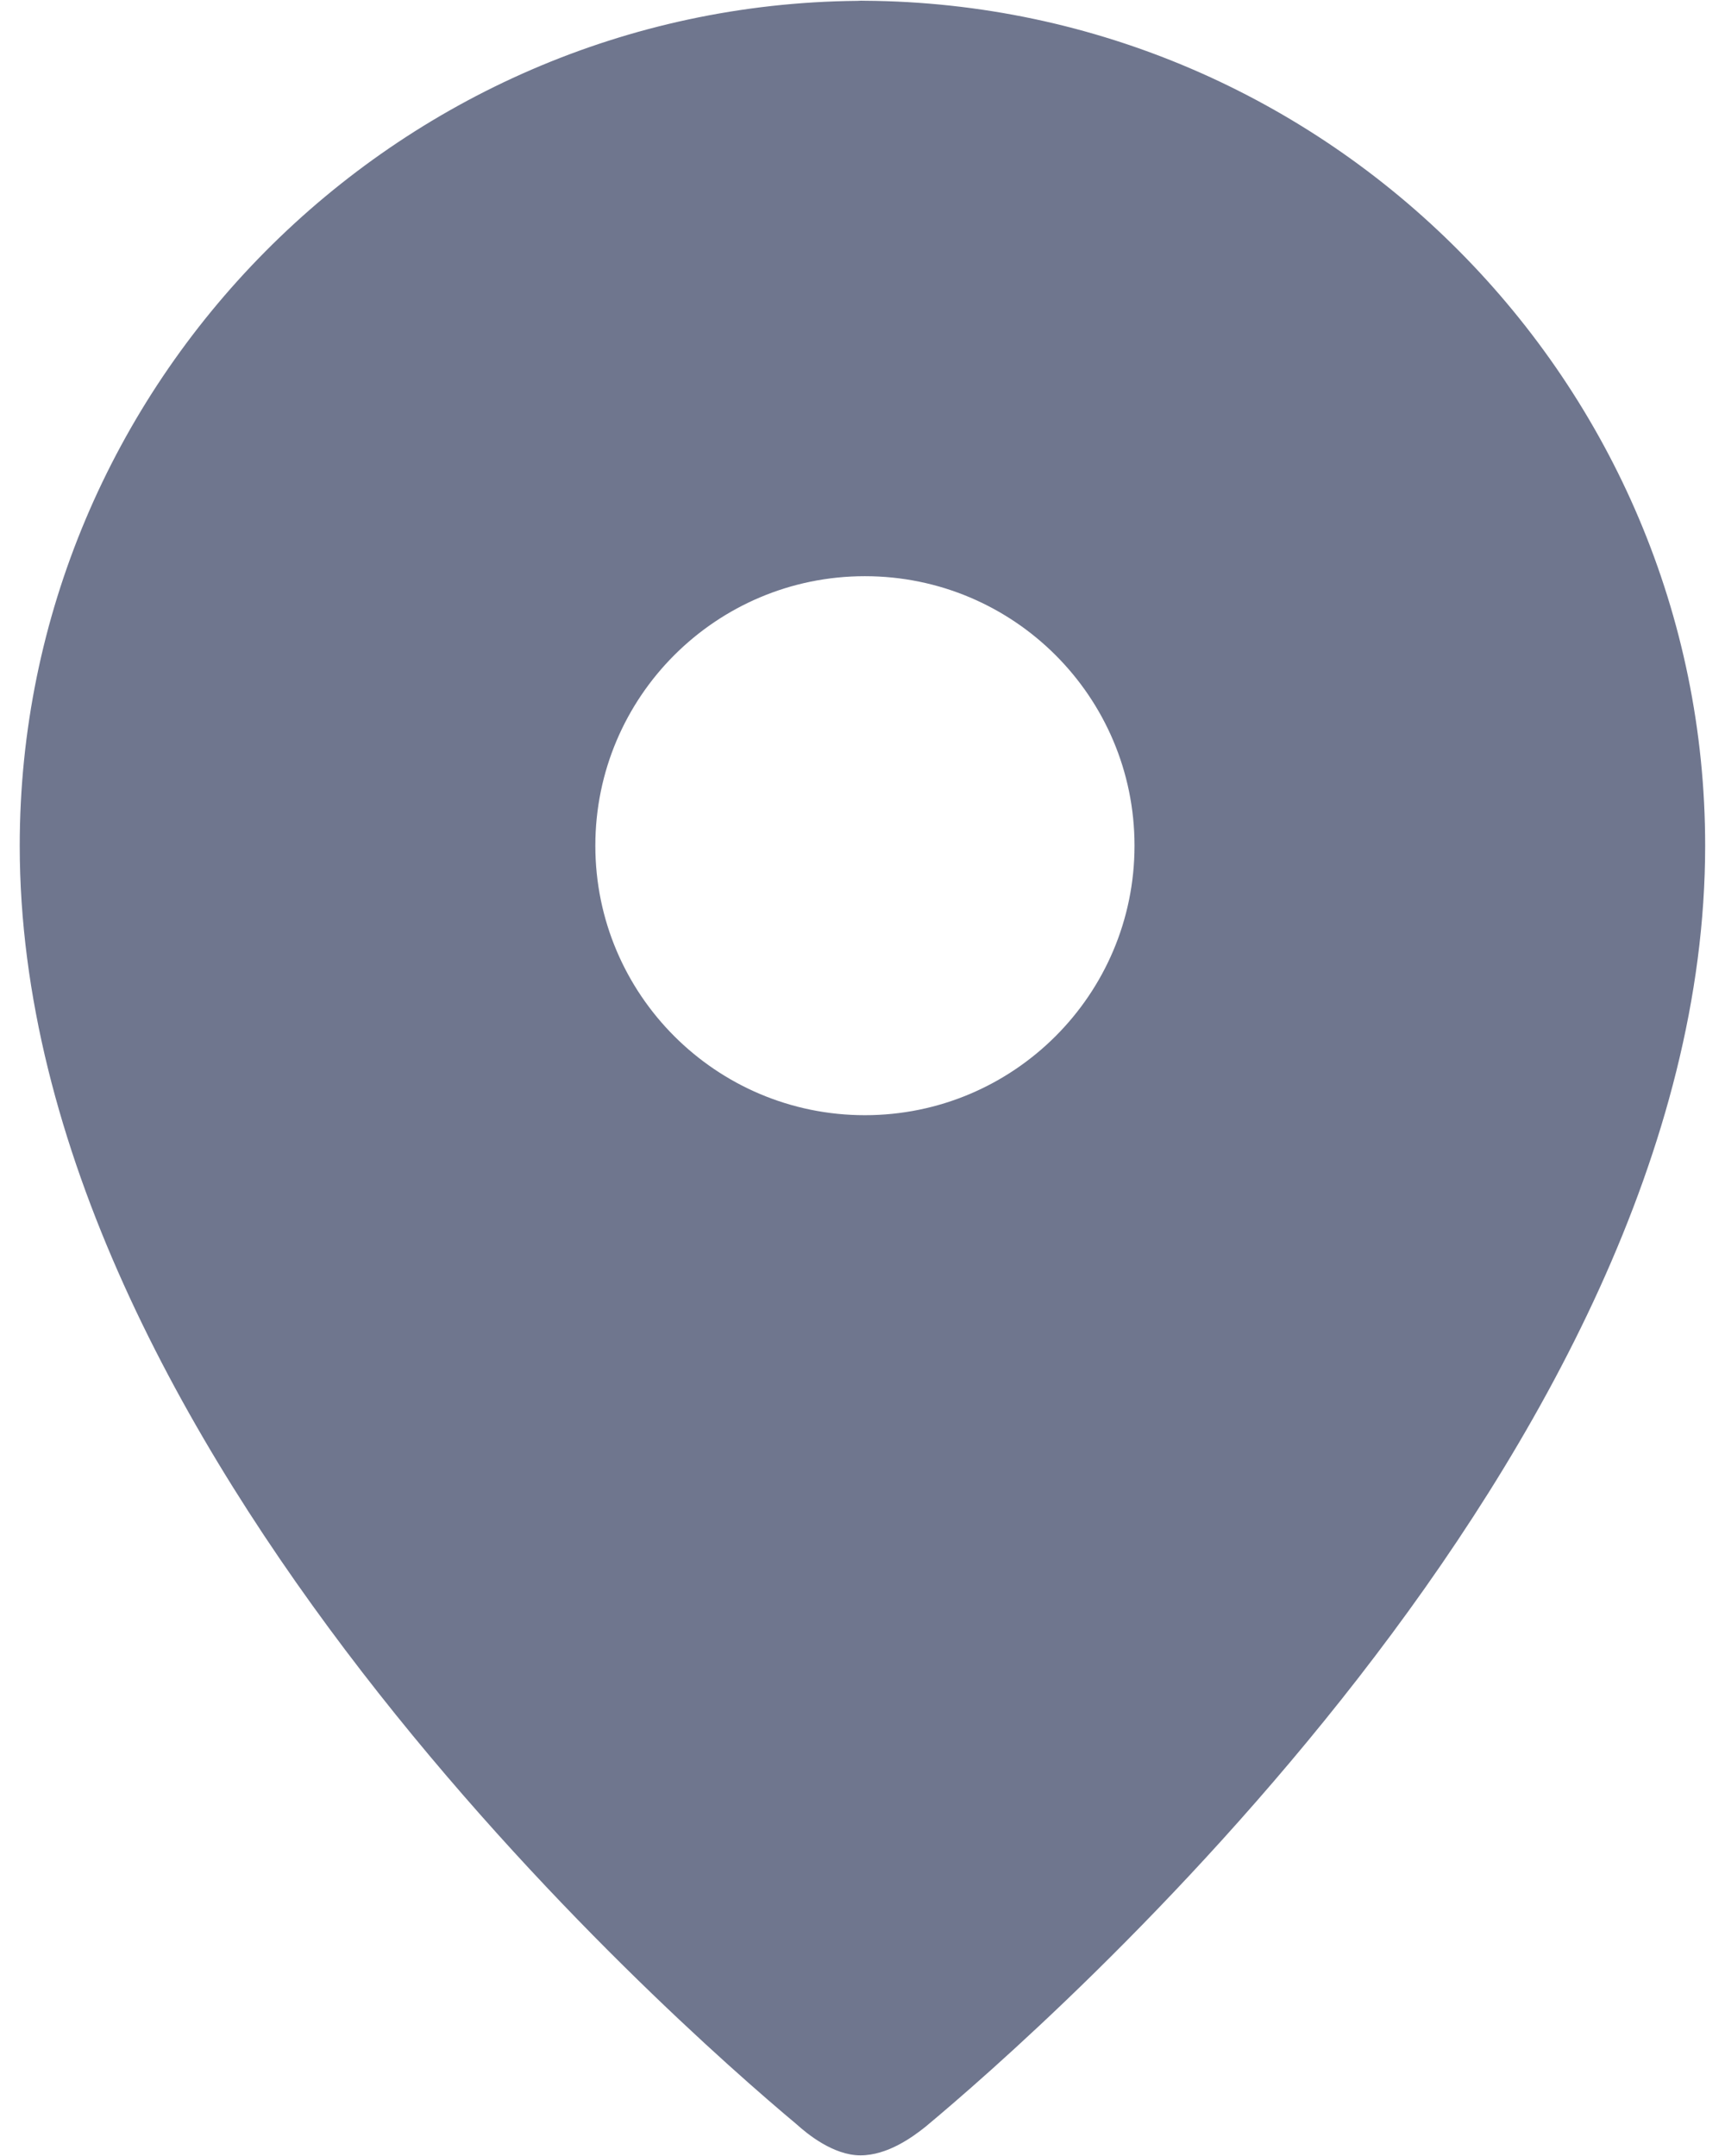 <svg width="16" height="20" viewBox="0 0 16 20" fill="none" xmlns="http://www.w3.org/2000/svg">
<path fill-rule="evenodd" clip-rule="evenodd" d="M8.02 0.007C12.323 0.035 15.816 3.552 15.816 7.845C15.816 13.472 9.65 18.841 8.584 19.729C8.466 19.823 8.234 19.994 7.981 19.994C7.729 19.994 7.486 19.794 7.389 19.706C6.249 18.753 0.183 13.424 0.183 7.845C0.183 3.558 3.666 0.047 7.952 0.008C7.974 0.006 7.998 0.006 8.02 0.007ZM8.022 5.345C6.642 5.345 5.522 6.464 5.522 7.845C5.522 9.225 6.642 10.345 8.022 10.345C9.403 10.345 10.523 9.225 10.523 7.845C10.523 6.464 9.403 5.345 8.022 5.345Z" fill="#0F1B43" fill-opacity="0.6"/>
</svg>
